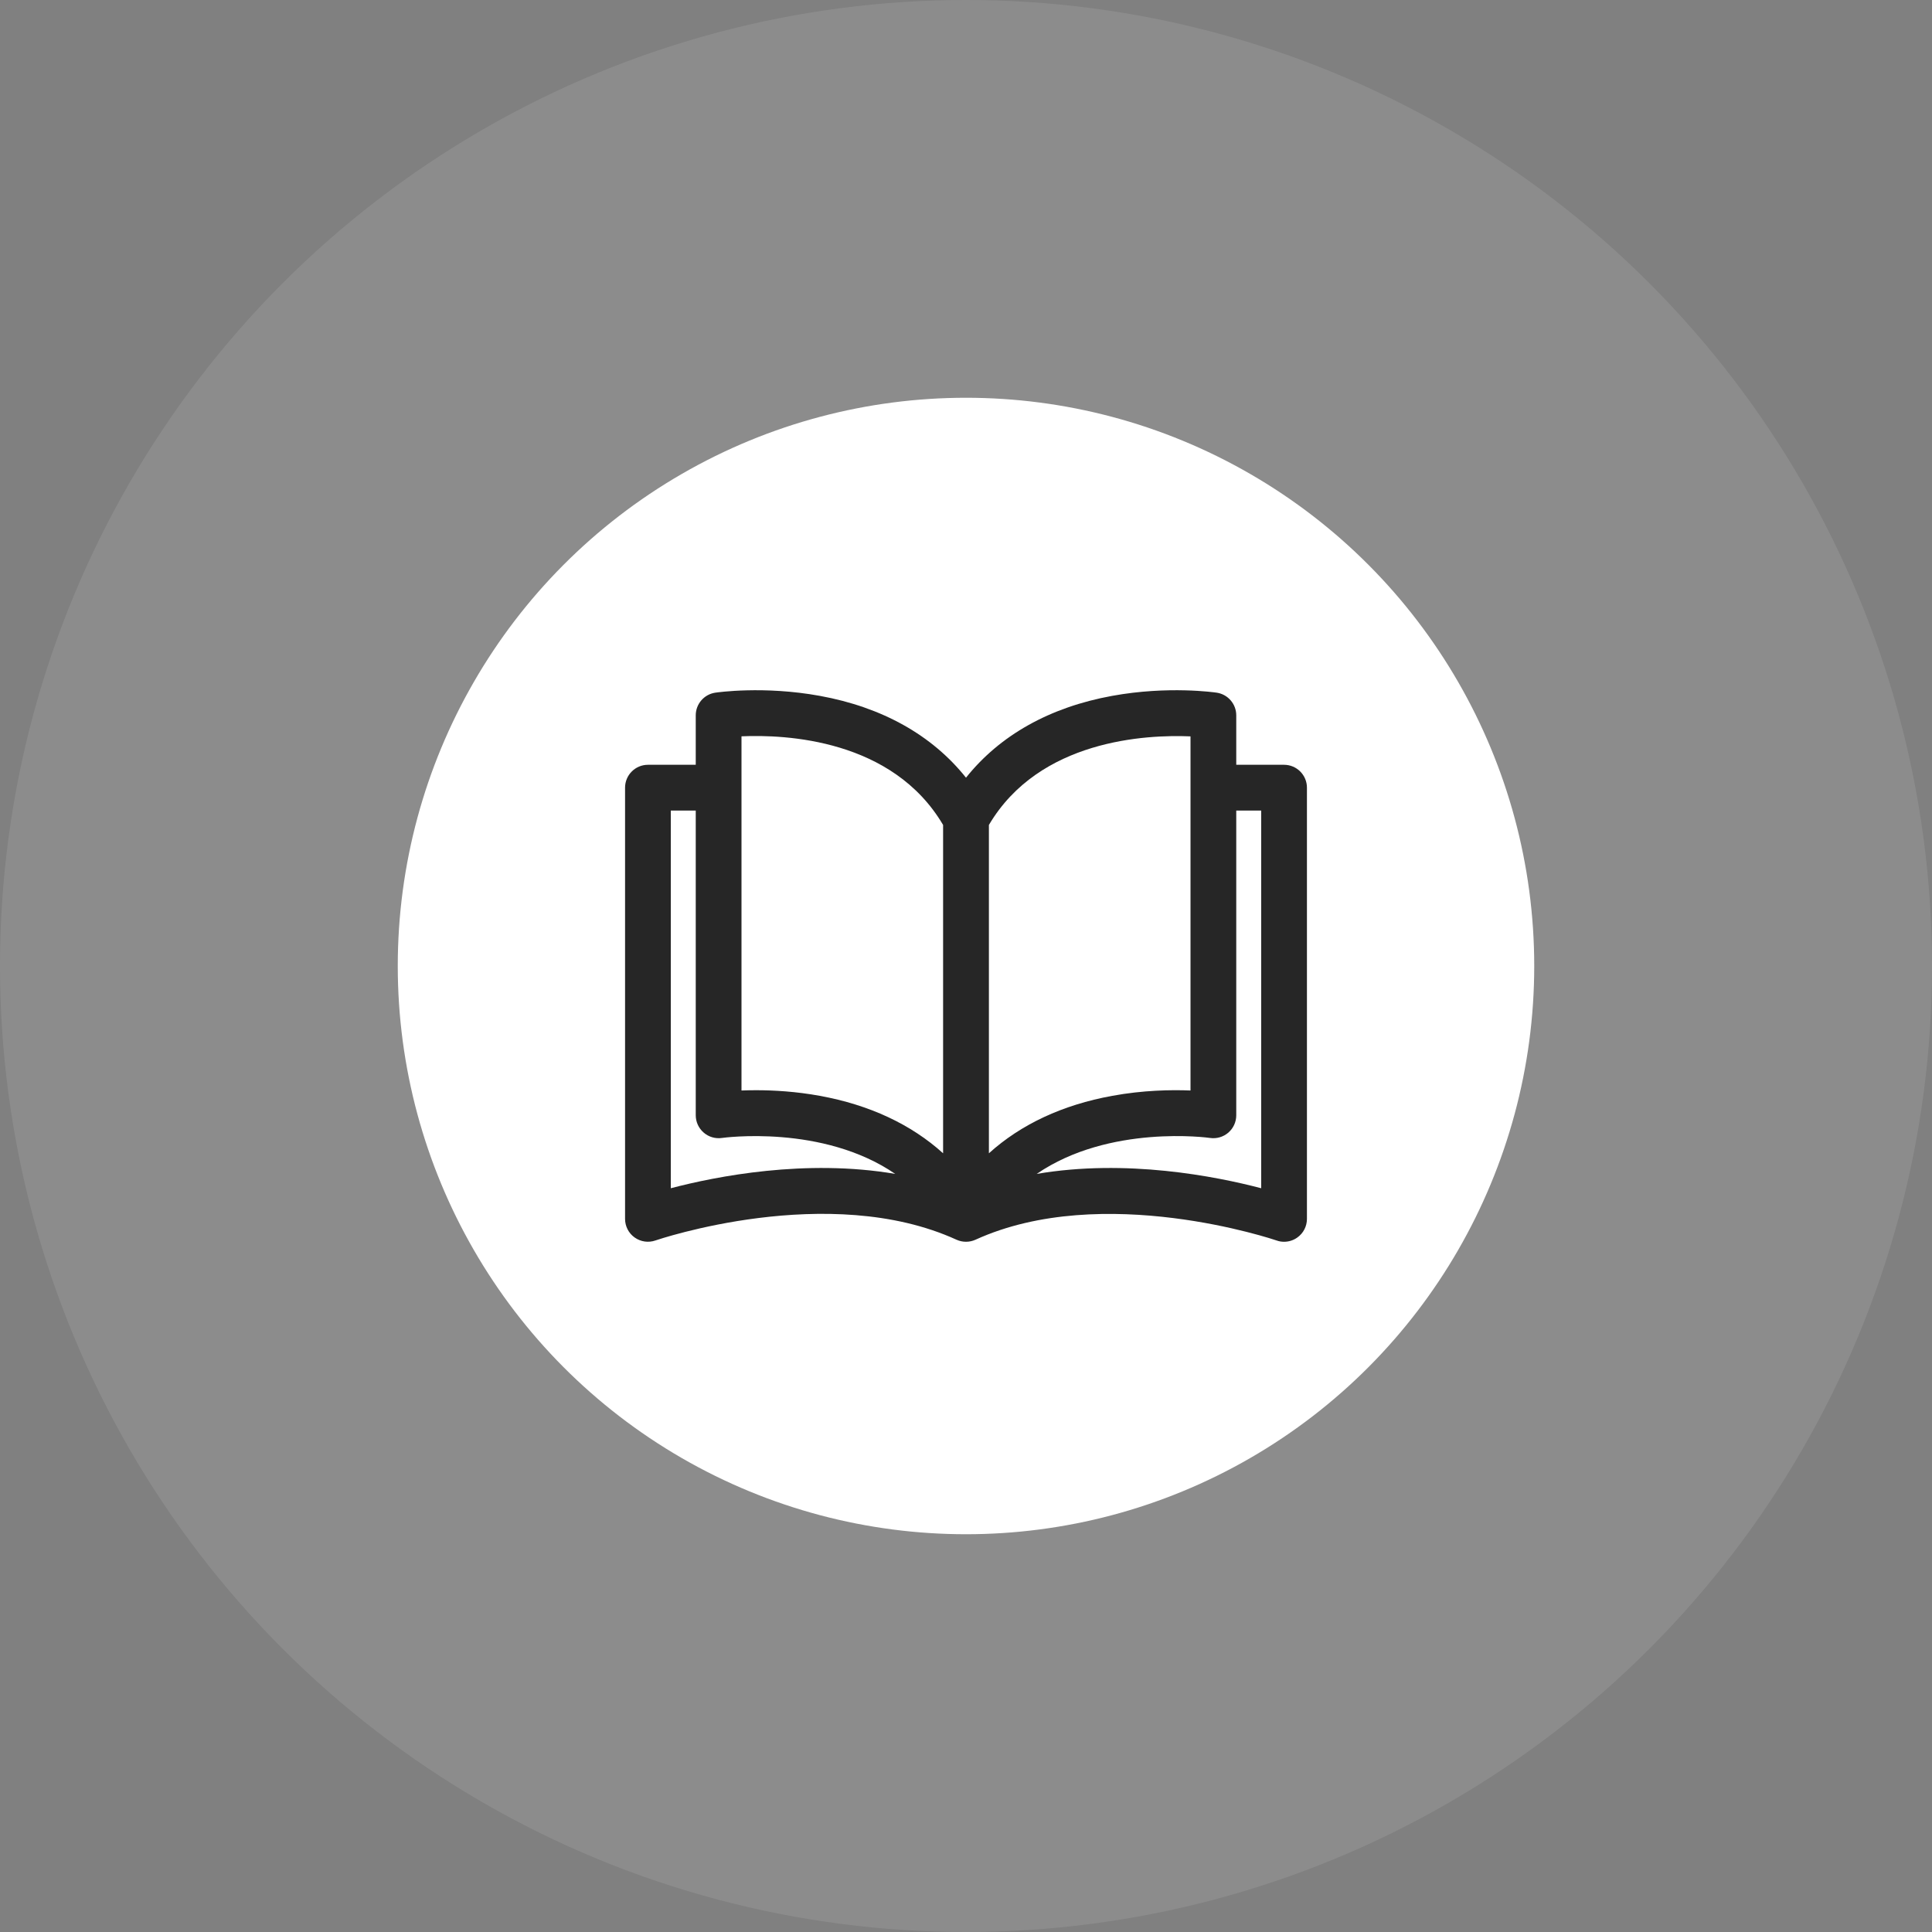 <svg width="34" height="34" viewBox="0 0 34 34" fill="none" xmlns="http://www.w3.org/2000/svg">
<rect x="0" y="0" width="34" height="34" fill="#808080" stroke="none"/>
<circle opacity="0.1" cx="17" cy="17" r="17" fill="white"/>
<circle cx="17" cy="17" r="10" fill="white"/>
<path d="M22.597 13.459L21.756 13.459V12.589C21.756 12.389 21.61 12.22 21.413 12.19C21.379 12.185 20.559 12.066 19.572 12.246C18.472 12.446 17.595 12.94 17 13.686C16.405 12.94 15.528 12.446 14.428 12.246C13.441 12.066 12.621 12.185 12.587 12.19C12.39 12.22 12.244 12.389 12.244 12.589V13.459H11.403C11.18 13.459 11 13.64 11 13.862V21.45C11 21.581 11.063 21.703 11.169 21.778C11.276 21.854 11.412 21.873 11.535 21.83C11.565 21.82 14.583 20.79 16.833 21.817C16.939 21.865 17.061 21.865 17.167 21.817C19.411 20.793 22.435 21.82 22.465 21.83C22.508 21.846 22.553 21.853 22.597 21.853C22.68 21.853 22.762 21.828 22.831 21.778C22.937 21.703 23 21.581 23 21.45V13.862C23 13.64 22.82 13.459 22.597 13.459ZM11.805 20.911V14.265H12.244V19.627C12.244 19.744 12.295 19.855 12.384 19.932C12.472 20.009 12.59 20.043 12.706 20.026C12.728 20.023 14.477 19.782 15.755 20.659C14.181 20.39 12.605 20.701 11.805 20.911ZM16.597 20.296C16.034 19.787 15.301 19.444 14.428 19.285C14.007 19.208 13.617 19.186 13.305 19.186C13.213 19.186 13.127 19.188 13.049 19.191V12.958H13.049C13.823 12.924 15.706 13.006 16.597 14.518V20.296ZM17.403 14.518C18.291 13.013 20.177 12.926 20.951 12.959V19.191C20.612 19.177 20.118 19.185 19.572 19.285C18.699 19.444 17.966 19.787 17.403 20.296V14.518ZM18.244 20.659C19.522 19.782 21.272 20.022 21.294 20.026C21.41 20.043 21.527 20.009 21.616 19.933C21.705 19.856 21.756 19.745 21.756 19.627V14.265H22.195V20.911C21.395 20.701 19.818 20.39 18.244 20.659Z" fill="#262626"/>
</svg>
